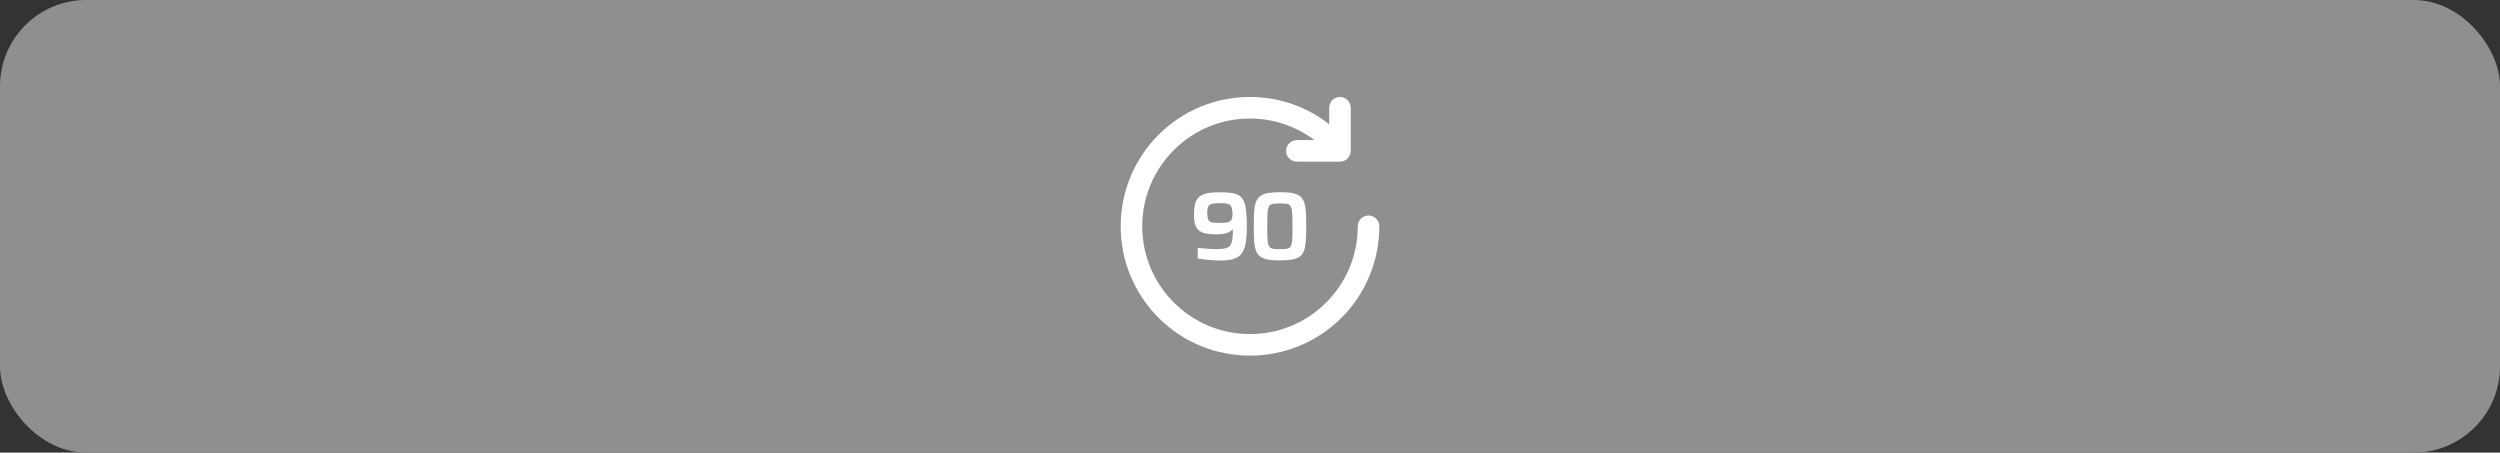 <svg xmlns="http://www.w3.org/2000/svg" xmlns:xlink="http://www.w3.org/1999/xlink" fill="none" version="1.1" width="232" height="42" viewBox="0 0 232 42"><rect x="0" y="0" width="232" height="42" fill="#333333" stroke="none"/><defs><clipPath id="master_svg0_2398_025505"><rect x="0" y="0" width="232" height="42" rx="8"/></clipPath></defs><g clip-path="url(#master_svg0_2398_025505)"><rect x="0" y="0" width="232" height="42" rx="8" fill="#8F8F8F" fill-opacity="1"/><g><path d="M114.14,22.8C114.035,22.928,113.878,23.01,113.675,23.055C113.465,23.1,113.188,23.123,112.835,23.123C112.715,23.123,112.565,23.115,112.378,23.108C112.19,23.093,111.988,23.078,111.778,23.063C111.56,23.048,111.35,23.025,111.148,23.003L111.148,23.985C111.35,24.023,111.575,24.053,111.808,24.083C112.04,24.113,112.273,24.135,112.498,24.15C112.723,24.165,112.918,24.18,113.09,24.18C113.503,24.18,113.855,24.158,114.155,24.105C114.448,24.053,114.695,23.963,114.89,23.835C115.085,23.708,115.243,23.528,115.355,23.31C115.445,23.145,115.513,22.95,115.565,22.733C115.618,22.515,115.648,22.26,115.67,21.968C115.693,21.675,115.708,21.345,115.708,20.97C115.708,20.475,115.693,20.055,115.655,19.703C115.618,19.35,115.565,19.058,115.483,18.825C115.385,18.533,115.243,18.315,115.048,18.18C114.853,18.045,114.605,17.955,114.298,17.91C113.99,17.865,113.608,17.843,113.158,17.843C112.67,17.843,112.273,17.88,111.973,17.948C111.673,18.015,111.425,18.135,111.253,18.3C111.08,18.465,110.96,18.675,110.9,18.945C110.84,19.215,110.803,19.545,110.803,19.935C110.803,20.318,110.84,20.633,110.923,20.865C111.005,21.105,111.125,21.285,111.298,21.413C111.463,21.54,111.68,21.623,111.935,21.675C112.19,21.72,112.498,21.75,112.85,21.75C113.188,21.75,113.458,21.728,113.66,21.675C113.863,21.63,114.02,21.57,114.125,21.503C114.23,21.435,114.313,21.368,114.358,21.308L114.41,21.308C114.41,21.705,114.395,22.02,114.358,22.26C114.313,22.493,114.245,22.673,114.14,22.8ZM114.328,20.273C114.305,20.37,114.253,20.453,114.178,20.513C114.103,20.573,113.99,20.618,113.833,20.648C113.683,20.678,113.473,20.685,113.21,20.685C112.963,20.685,112.76,20.678,112.61,20.663C112.453,20.648,112.333,20.61,112.258,20.543C112.175,20.483,112.115,20.385,112.085,20.258C112.055,20.13,112.033,19.958,112.033,19.748C112.033,19.553,112.048,19.388,112.085,19.268C112.123,19.148,112.183,19.058,112.273,18.998C112.363,18.938,112.483,18.9,112.633,18.885C112.783,18.87,112.985,18.855,113.225,18.855C113.45,18.855,113.63,18.863,113.78,18.885C113.93,18.9,114.043,18.945,114.133,19.013C114.223,19.08,114.283,19.185,114.32,19.32C114.358,19.463,114.38,19.658,114.38,19.913C114.365,20.055,114.358,20.175,114.328,20.273ZM120.643,18.21C120.47,18.075,120.23,17.978,119.93,17.918C119.63,17.858,119.24,17.835,118.775,17.835C118.318,17.835,117.943,17.865,117.643,17.918C117.343,17.978,117.103,18.075,116.93,18.21C116.758,18.345,116.63,18.54,116.54,18.78C116.45,19.02,116.405,19.32,116.383,19.688C116.36,20.055,116.353,20.49,116.353,21C116.353,21.51,116.36,21.945,116.383,22.313C116.405,22.68,116.458,22.98,116.54,23.22C116.623,23.46,116.75,23.648,116.93,23.79C117.103,23.925,117.343,24.023,117.643,24.083C117.943,24.143,118.318,24.165,118.775,24.165C119.24,24.165,119.63,24.135,119.93,24.083C120.23,24.023,120.47,23.925,120.643,23.79C120.815,23.655,120.943,23.46,121.025,23.22C121.108,22.98,121.16,22.68,121.183,22.313C121.205,21.945,121.22,21.51,121.22,21C121.22,20.49,121.205,20.055,121.183,19.688C121.16,19.32,121.108,19.02,121.025,18.78C120.943,18.54,120.815,18.345,120.643,18.21ZM119.93,22.02C119.923,22.283,119.9,22.493,119.855,22.65C119.818,22.808,119.758,22.92,119.668,22.98C119.585,23.048,119.473,23.085,119.323,23.1C119.18,23.115,118.993,23.123,118.768,23.123C118.543,23.123,118.363,23.115,118.22,23.1C118.096,23.092,117.977,23.051,117.875,22.98C117.793,22.913,117.733,22.8,117.688,22.65C117.643,22.5,117.628,22.283,117.613,22.02C117.593,21.34,117.593,20.66,117.613,19.98C117.62,19.718,117.643,19.508,117.688,19.35C117.733,19.193,117.785,19.08,117.875,19.02C117.965,18.96,118.078,18.915,118.22,18.9C118.37,18.885,118.55,18.878,118.775,18.878C119,18.878,119.188,18.885,119.33,18.9C119.473,18.915,119.585,18.953,119.668,19.02C119.75,19.088,119.81,19.2,119.855,19.35C119.893,19.508,119.915,19.718,119.93,19.98C119.938,20.243,119.945,20.58,119.945,21C119.945,21.42,119.945,21.75,119.93,22.02Z" fill="#FFFFFF" fill-opacity="1"/></g><g><path d="M104,21C104,24.2,105.25,27.22,107.51,29.49C109.78,31.75,112.79,33,116,33C119.2,33,122.22,31.75,124.49,29.49C126.743,27.239,128.006,24.184,128,21C128,20.45,127.55,20,127,20C126.45,20,126,20.45,126,21C126,23.67,124.96,26.18,123.07,28.07C121.199,29.952,118.653,31.007,116,31C113.33,31,110.82,29.96,108.93,28.07C107.04,26.18,106,23.67,106,21C106,18.33,107.04,15.82,108.93,13.93C110.801,12.048,113.347,10.993,116,11C118.19,11,120.26,11.71,121.98,13L120.35,13C119.8,13,119.35,13.45,119.35,14C119.35,14.55,119.8,15,120.35,15L124.35,15C124.9,15,125.35,14.55,125.35,14L125.35,10C125.35,9.45,124.9,9,124.35,9C123.8,9,123.35,9.45,123.35,10L123.35,11.53C121.25,9.89,118.7,9,116,9C112.79,9,109.78,10.25,107.51,12.51C105.25,14.78,104,17.8,104,21Z" fill="#FFFFFF" fill-opacity="1"/></g></g></svg>